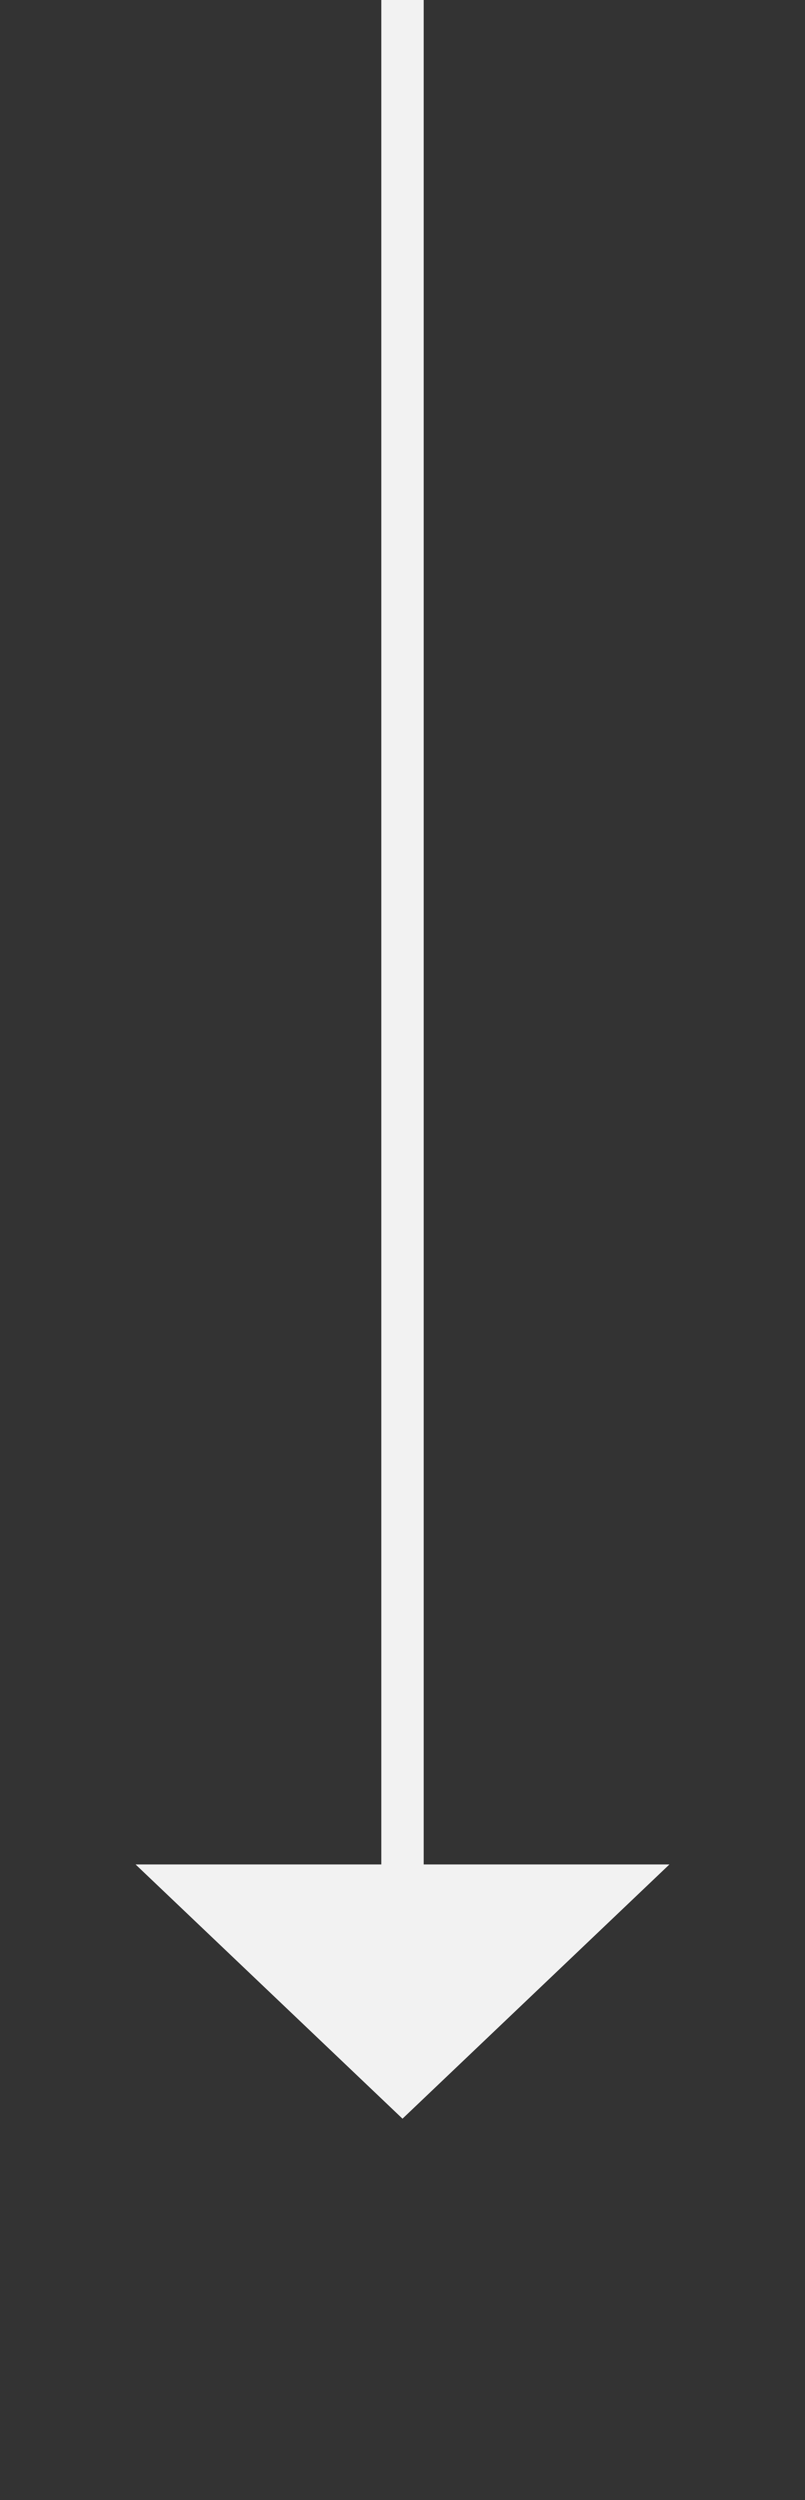 ﻿<?xml version="1.0" encoding="utf-8"?>
<svg version="1.1" xmlns:xlink="http://www.w3.org/1999/xlink" width="19px" height="59px" xmlns="http://www.w3.org/2000/svg">
  <rect width="100%" height="100%" fill="#333333" stroke="none"/>
  <g transform="matrix(1 0 0 1 -436 -11385 )">
    <path d="M 439.2 11429  L 445.5 11435  L 451.8 11429  L 439.2 11429  Z " fill-rule="nonzero" fill="#f2f2f2" stroke="none" />
    <path d="M 445.5 11385  L 445.5 11430  " stroke-width="1" stroke="#f2f2f2" fill="none" />
  </g>
</svg>